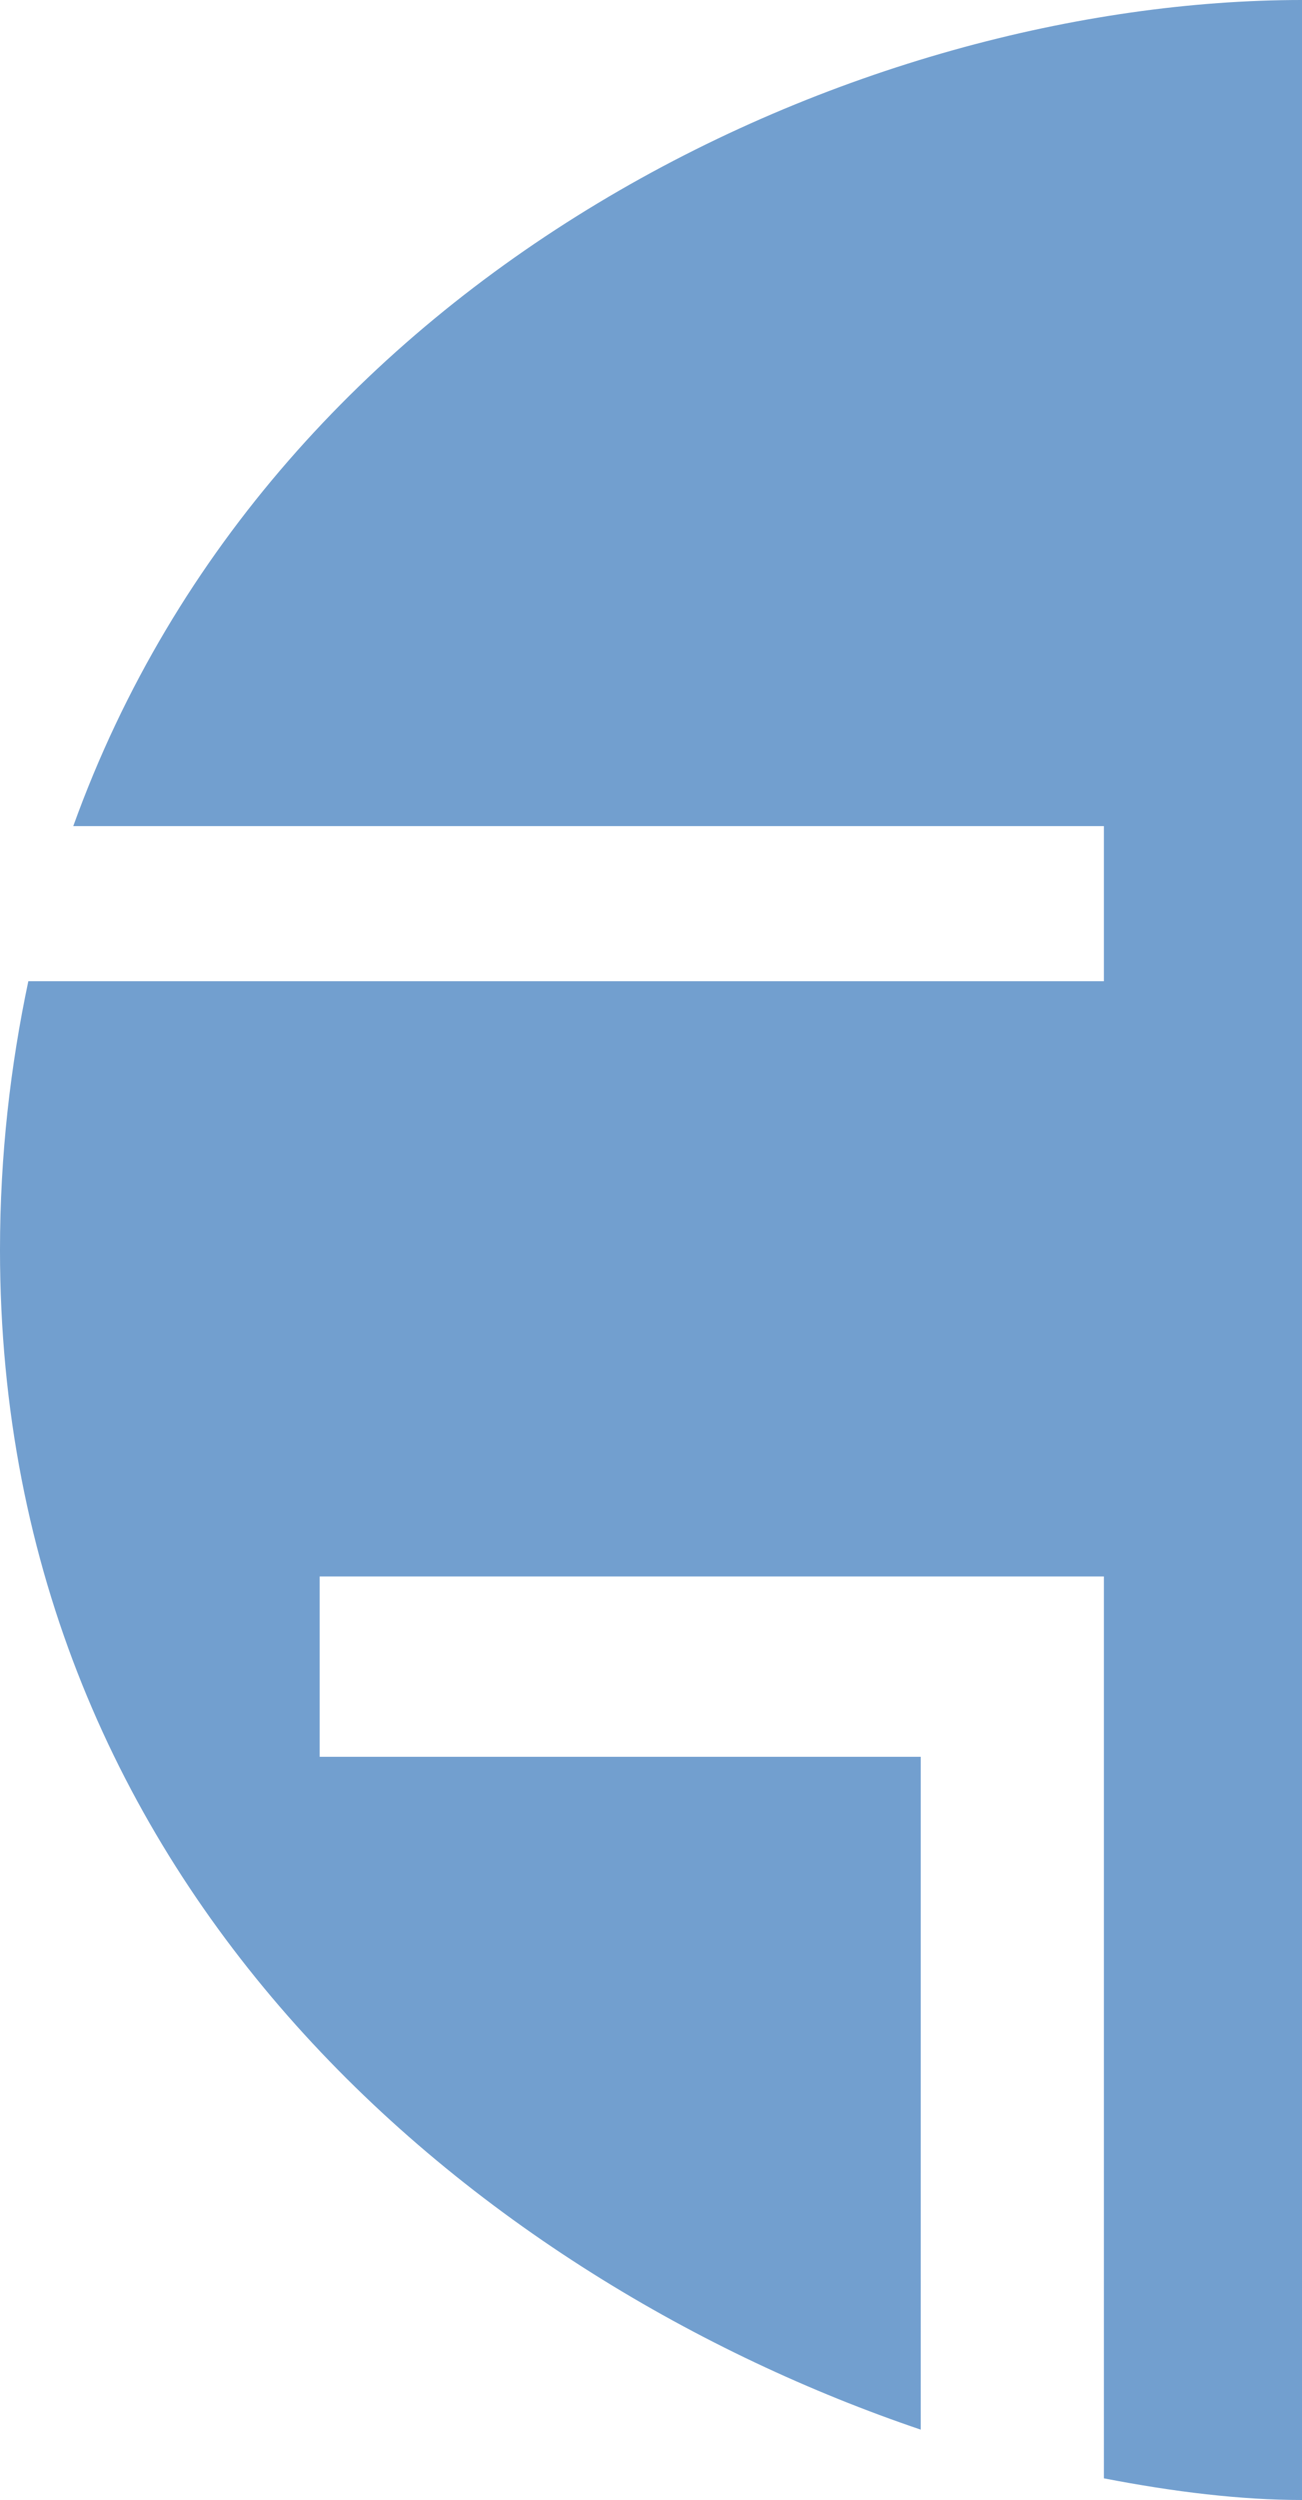 <?xml version="1.0" encoding="UTF-8" standalone="no"?>
<!-- Created with Inkscape (http://www.inkscape.org/) -->
<svg
   xmlns:dc="http://purl.org/dc/elements/1.1/"
   xmlns:cc="http://creativecommons.org/ns#"
   xmlns:rdf="http://www.w3.org/1999/02/22-rdf-syntax-ns#"
   xmlns:svg="http://www.w3.org/2000/svg"
   xmlns="http://www.w3.org/2000/svg"
   xmlns:sodipodi="http://sodipodi.sourceforge.net/DTD/sodipodi-0.dtd"
   xmlns:inkscape="http://www.inkscape.org/namespaces/inkscape"
   width="25"
   height="48"
   id="svg3383"
   sodipodi:version="0.32"
   inkscape:version="0.46+devel"
   version="1.0"
   sodipodi:docname="awesome-round-left.svg"
   inkscape:output_extension="org.inkscape.output.svg.inkscape"
   inkscape:export-filename="/home/garoth/awesome-round-left.png"
   inkscape:export-xdpi="60"
   inkscape:export-ydpi="60">
  <defs
     id="defs3385">
    <inkscape:perspective
       sodipodi:type="inkscape:persp3d"
       inkscape:vp_x="0 : 24 : 1"
       inkscape:vp_y="0 : 1000 : 0"
       inkscape:vp_z="48 : 24 : 1"
       inkscape:persp3d-origin="24 : 16 : 1"
       id="perspective3391" />
  </defs>
  <sodipodi:namedview
     id="base"
     pagecolor="#ffffff"
     bordercolor="#666666"
     borderopacity="1.0"
     inkscape:pageopacity="0.0"
     inkscape:pageshadow="2"
     inkscape:zoom="7"
     inkscape:cx="16.42307"
     inkscape:cy="23.584821"
     inkscape:current-layer="layer1"
     showgrid="true"
     inkscape:grid-bbox="true"
     inkscape:document-units="px"
     inkscape:window-width="1676"
     inkscape:window-height="1026"
     inkscape:window-x="0"
     inkscape:window-y="20" />
  <g
     id="layer1"
     inkscape:label="Layer 1"
     inkscape:groupmode="layer"
     transform="translate(-7.577,0.415)">
    <path
       style="fill:#729fcf;stroke:none"
       d="m 32.577,-0.415 c -8.466,0 -19.724,5.116 -23.593,15.861 l 19.789,0 0,2.978 -20.652,0 C 7.78,20.039 7.577,21.753 7.577,23.585 c 0,12.337 9.256,19.794 17.679,22.649 l 0,-12.918 -11.541,0 0,-3.463 15.058,0 0,17.316 c 1.35,0.262 2.634,0.416 3.804,0.416 l 0,-48 z"
       id="path3393" />
  </g>
</svg>
